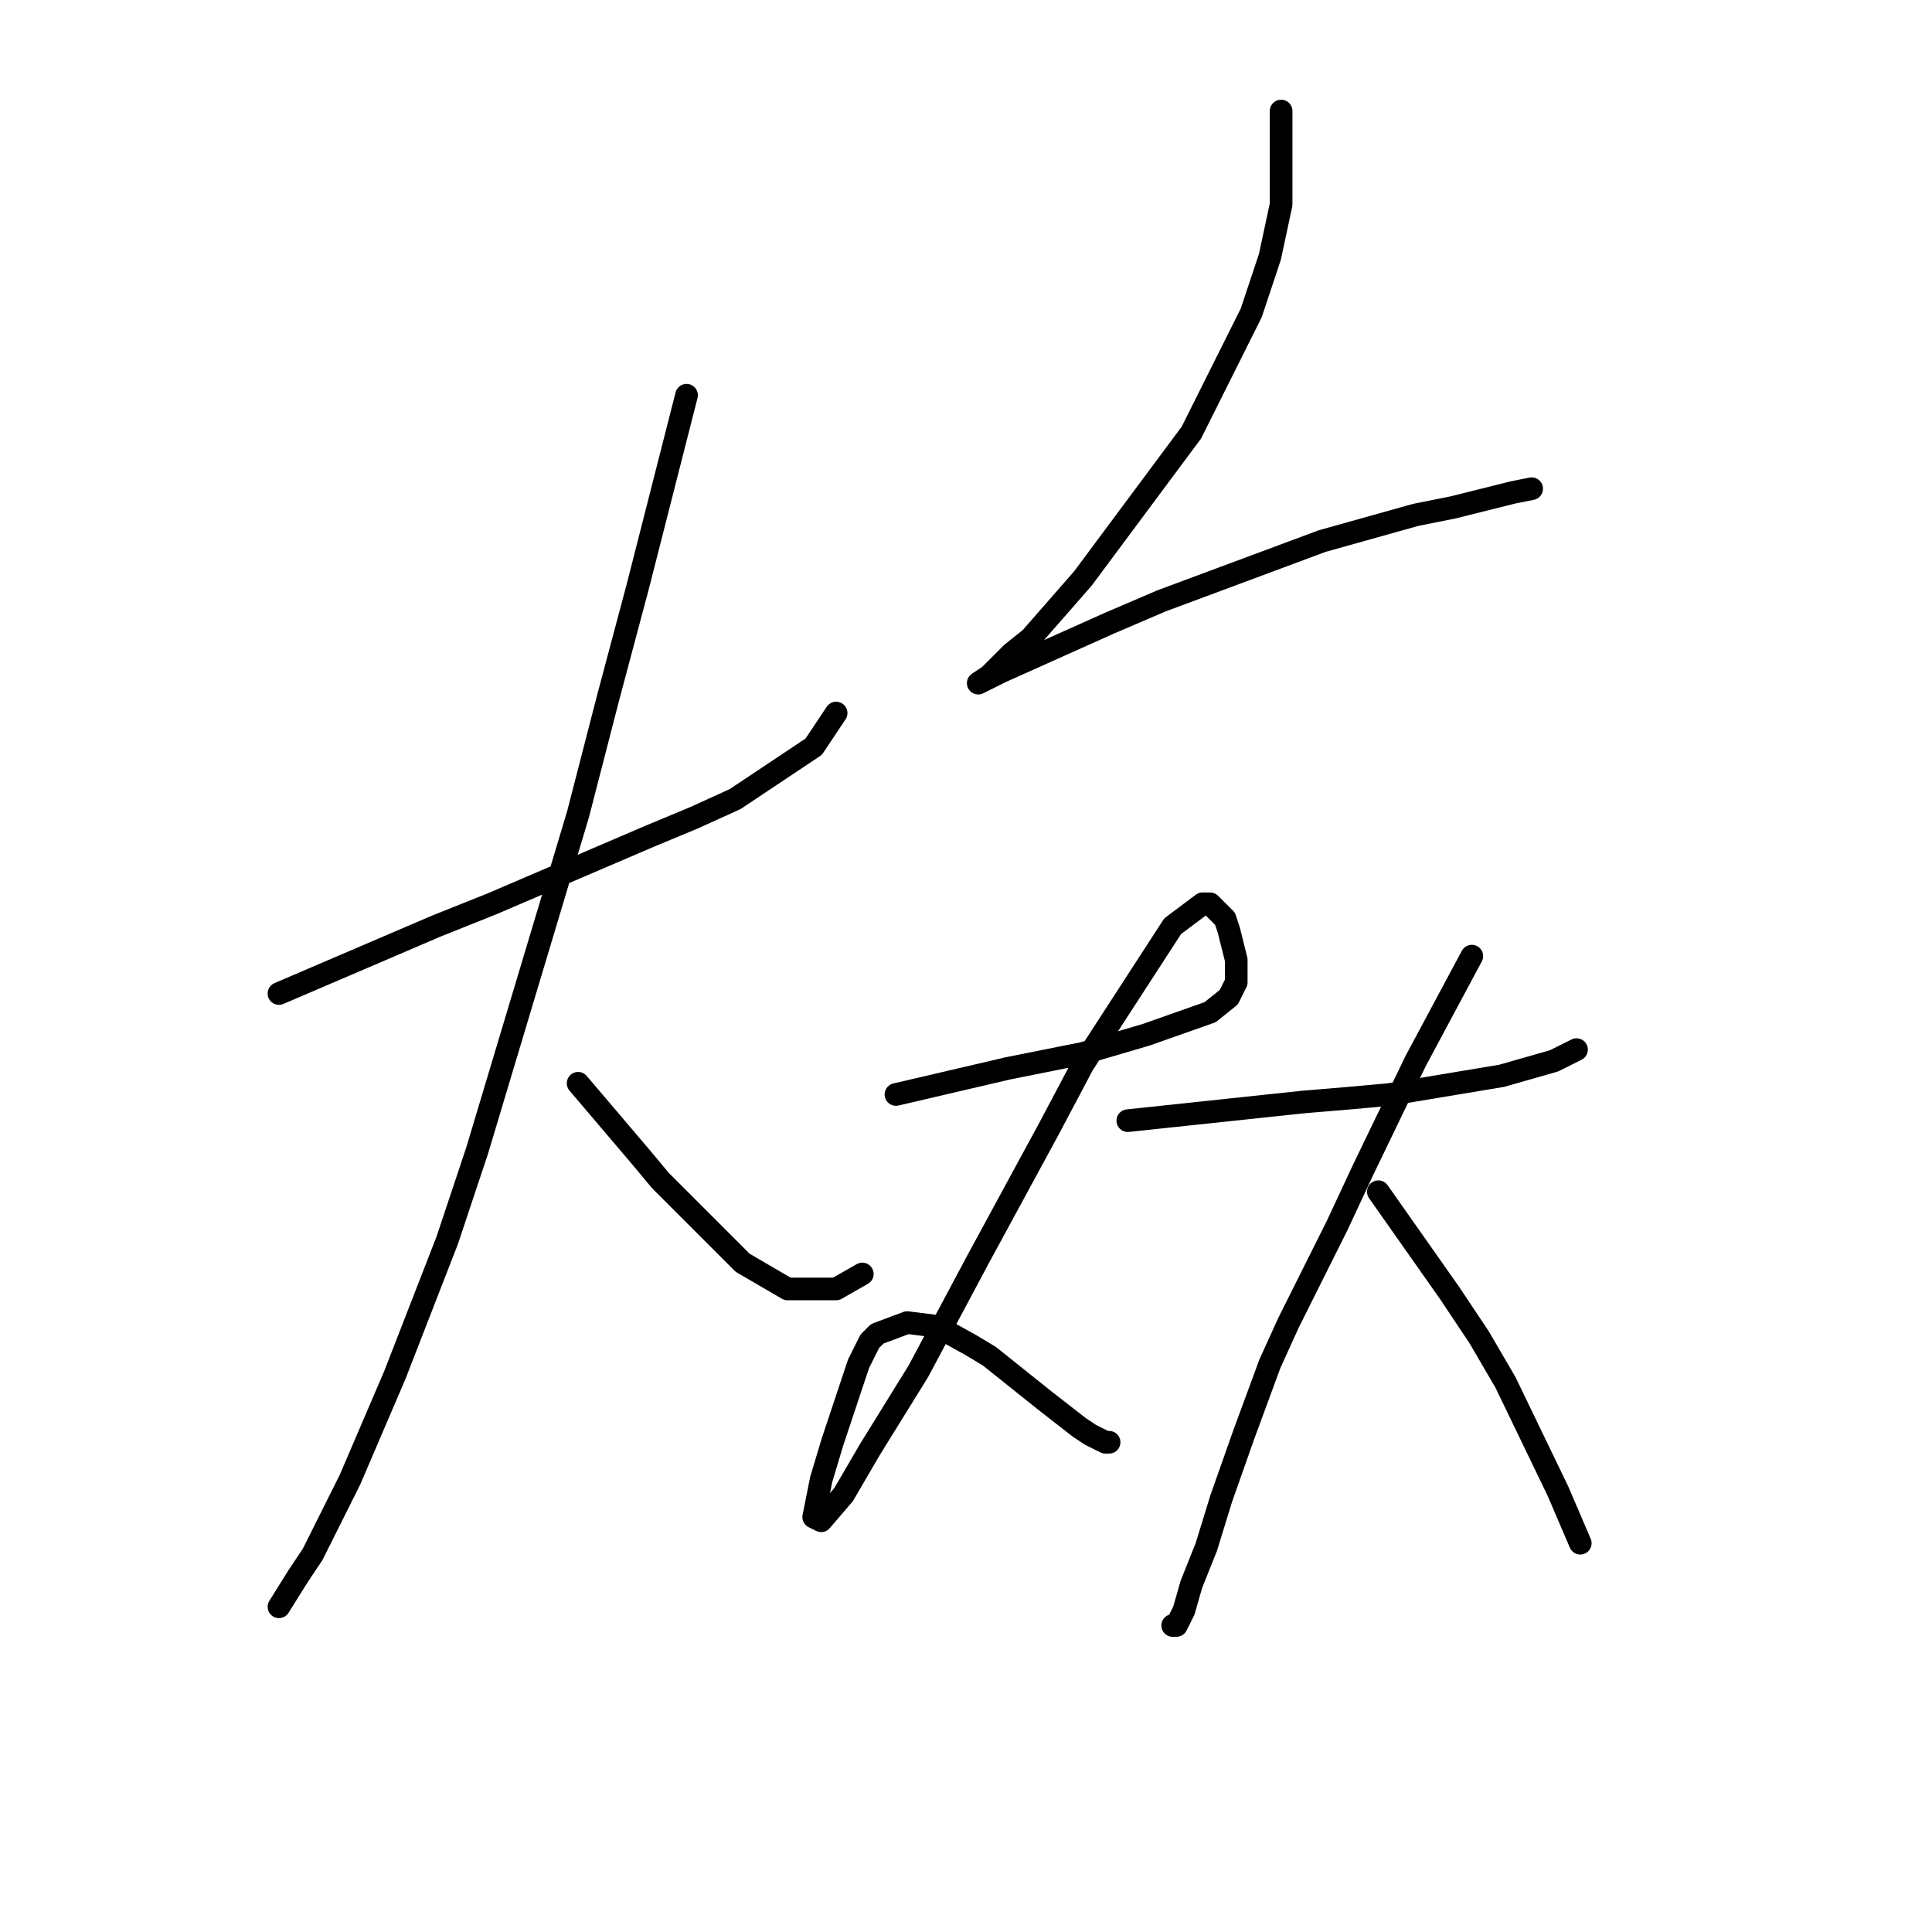 <?xml version="1.0" standalone="no"?>
    <svg width="256" height="256" xmlns="http://www.w3.org/2000/svg" version="1.1">
    <polyline stroke="black" stroke-width="3" stroke-linecap="round" fill="transparent" stroke-linejoin="round" points="36.963 131.647 50.837 125.701 57.773 122.728 65.206 119.755 86.016 110.836 91.962 108.359 97.413 105.881 107.818 98.944 110.791 94.485 110.791 94.485 " />
        <polyline stroke="black" stroke-width="3" stroke-linecap="round" fill="transparent" stroke-linejoin="round" points="90.971 52.368 84.53 77.638 80.566 92.503 76.602 107.863 63.224 152.458 59.26 164.349 52.323 182.187 46.377 196.061 41.422 205.971 39.44 208.943 36.963 212.907 36.963 212.907 " />
        <polyline stroke="black" stroke-width="3" stroke-linecap="round" fill="transparent" stroke-linejoin="round" points="76.602 143.539 85.025 153.448 87.503 156.421 98.404 167.322 104.35 170.791 110.791 170.791 114.259 168.809 114.259 168.809 " />
        <polyline stroke="black" stroke-width="3" stroke-linecap="round" fill="transparent" stroke-linejoin="round" points="169.754 14.711 169.754 27.098 168.268 34.035 165.791 41.467 157.863 57.323 143.493 76.647 136.557 84.575 134.079 86.557 131.106 89.53 129.62 90.521 130.611 90.026 132.593 89.035 146.962 82.593 153.899 79.62 175.205 71.692 187.592 68.224 192.547 67.233 200.475 65.251 202.952 64.756 202.952 64.756 " />
        <polyline stroke="black" stroke-width="3" stroke-linecap="round" fill="transparent" stroke-linejoin="round" points="118.719 145.025 133.584 141.557 138.539 140.566 143.493 139.575 151.917 137.097 160.34 134.124 162.818 132.142 163.809 130.16 163.809 127.187 162.818 123.224 162.322 121.737 160.34 119.755 159.349 119.755 155.385 122.728 143.493 141.061 139.034 149.485 129.62 166.827 121.692 181.691 115.25 192.097 111.782 198.043 108.809 201.511 107.818 201.016 108.809 196.061 110.296 191.106 113.764 180.7 115.25 177.728 116.241 176.737 120.205 175.25 124.169 175.746 128.629 178.223 131.106 179.71 138.539 185.655 142.998 189.124 144.484 190.115 146.466 191.106 146.962 191.106 146.962 191.106 " />
        <polyline stroke="black" stroke-width="3" stroke-linecap="round" fill="transparent" stroke-linejoin="round" points="149.439 148.494 172.727 146.016 178.673 145.521 184.124 145.025 198.988 142.548 205.925 140.566 208.898 139.079 208.898 139.079 " />
        <polyline stroke="black" stroke-width="3" stroke-linecap="round" fill="transparent" stroke-linejoin="round" points="195.025 126.692 187.592 140.566 180.655 154.935 177.187 162.367 170.745 175.25 168.268 180.7 164.8 190.115 161.827 198.538 159.845 204.98 157.863 209.934 156.872 213.403 155.881 215.385 155.385 215.385 155.385 215.385 " />
        <polyline stroke="black" stroke-width="3" stroke-linecap="round" fill="transparent" stroke-linejoin="round" points="182.637 157.908 192.052 171.286 196.016 177.232 199.484 183.178 206.421 197.547 209.394 204.484 209.394 204.484 " />
        </svg>